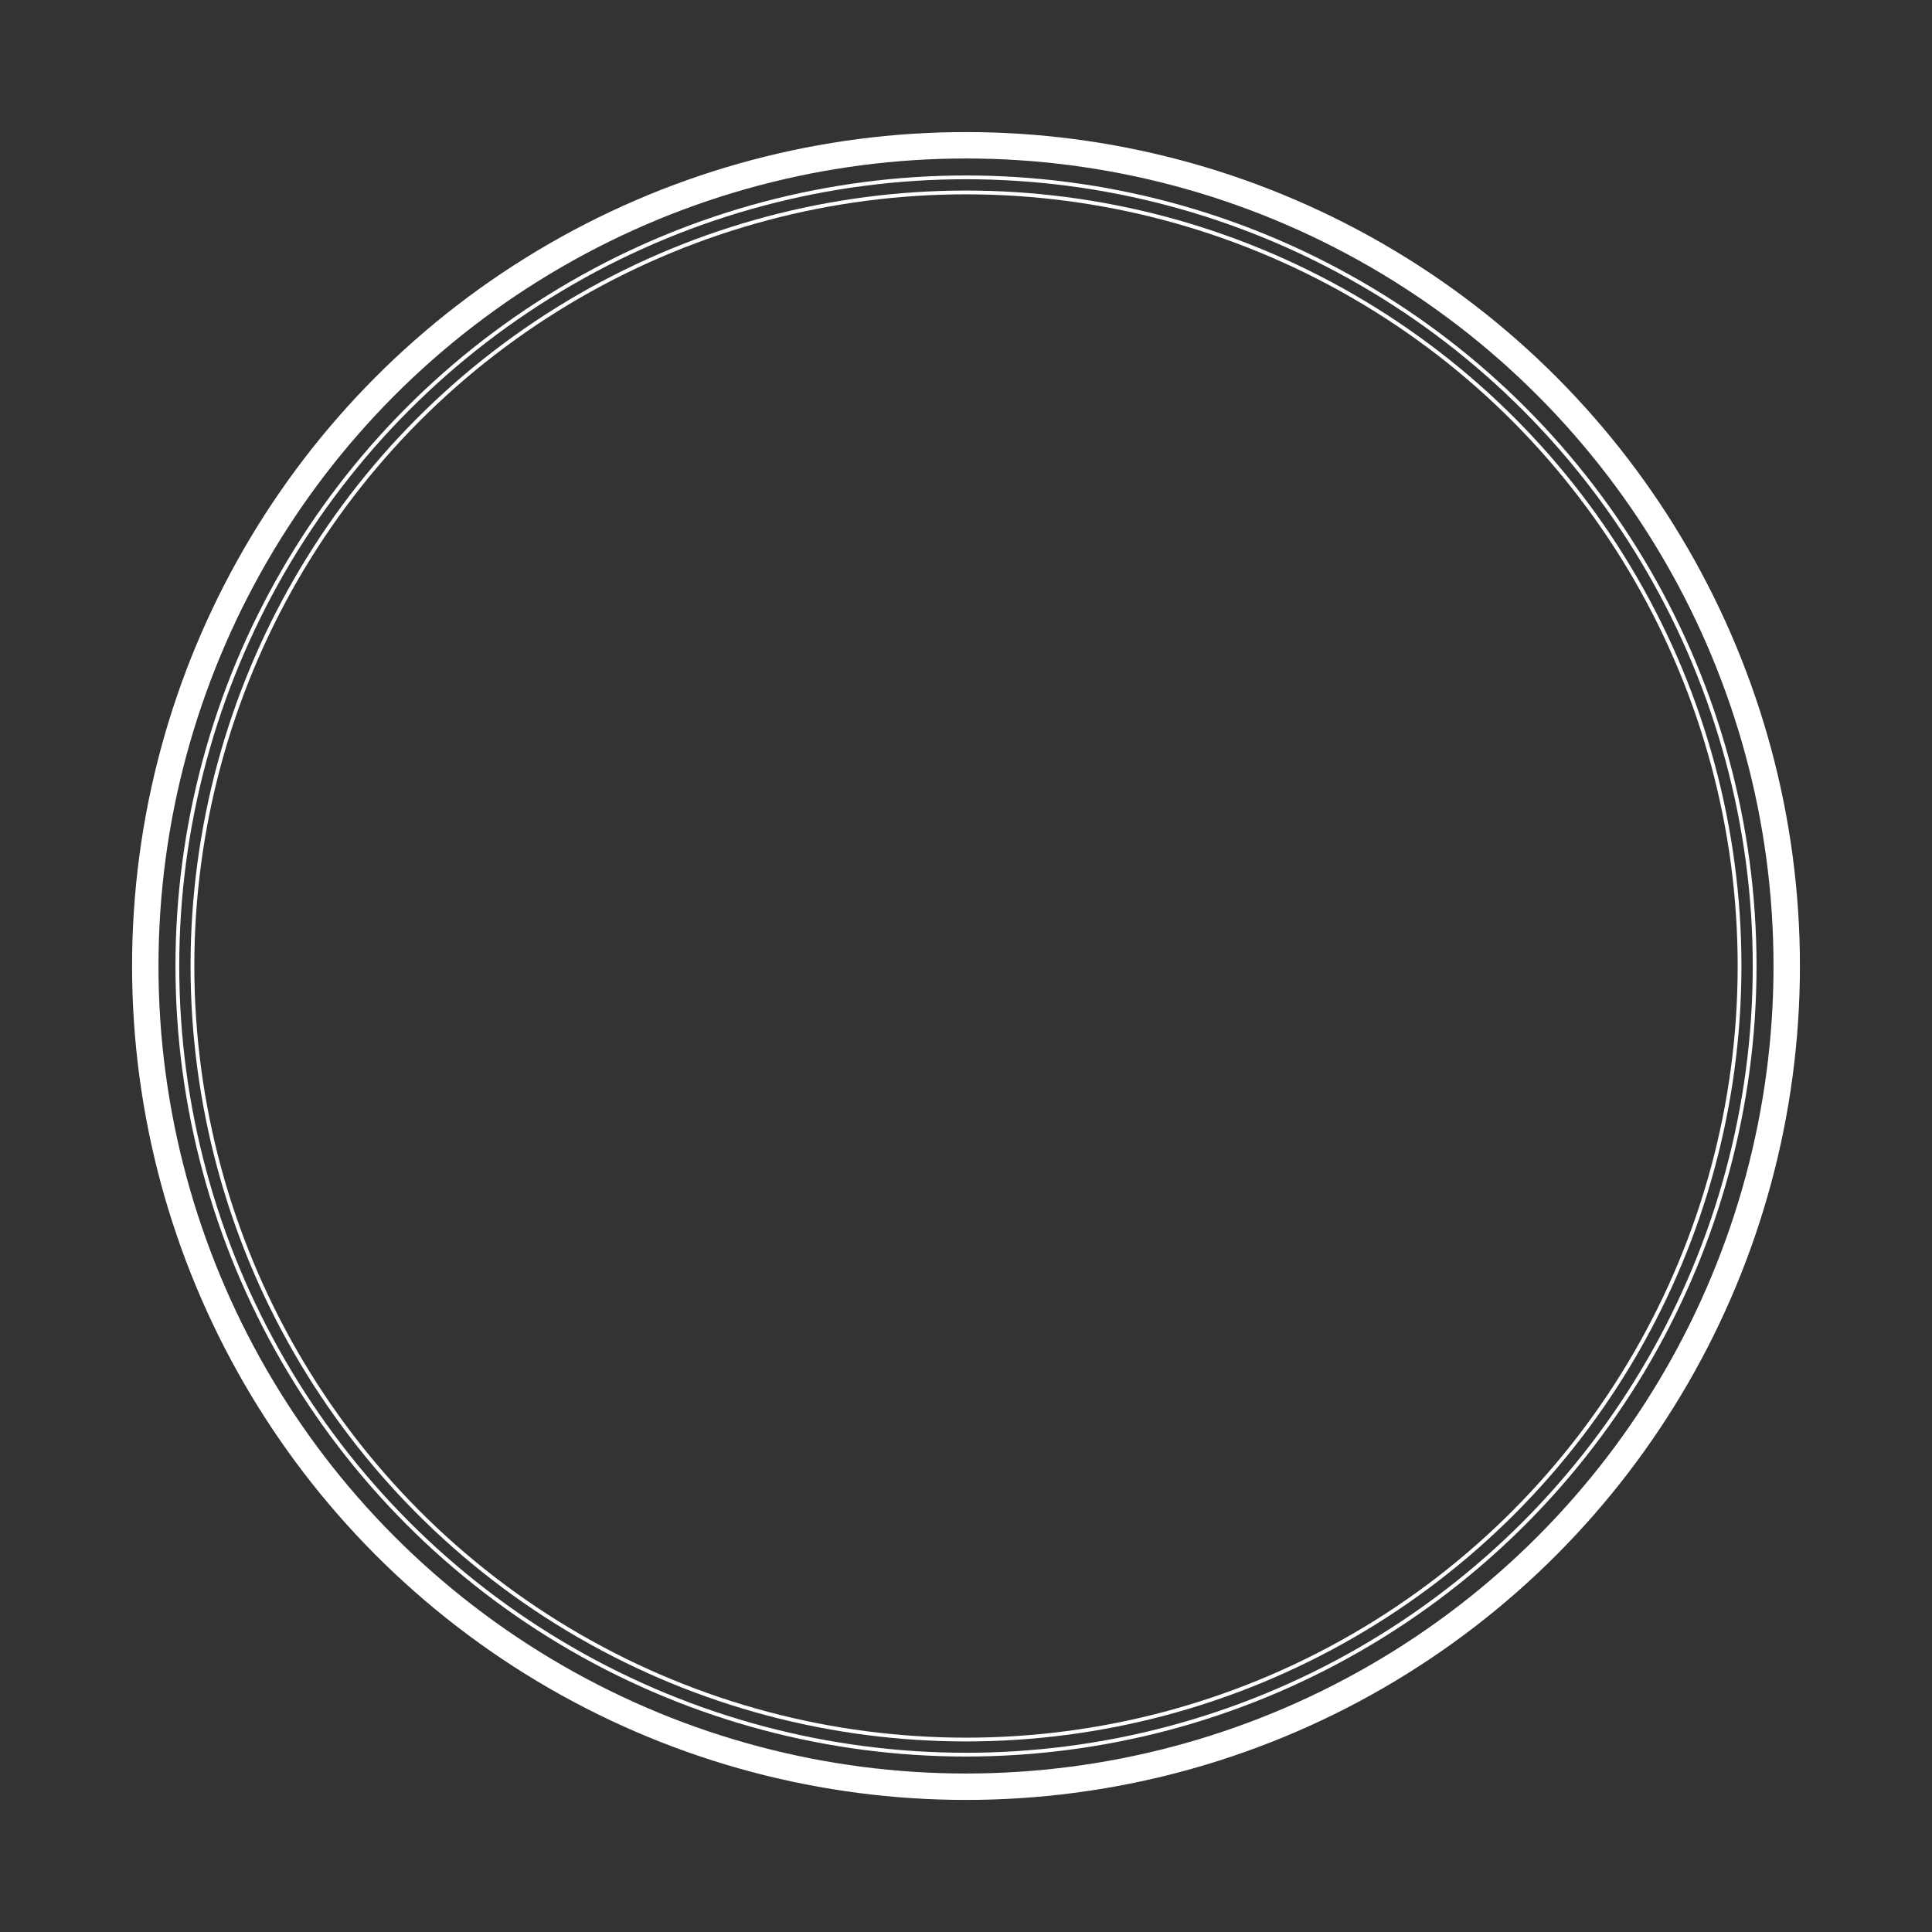 <svg id="parent" height="1024" width="1024" viewbox="0 0 1024 1024" xmlns="http://www.w3.org/2000/svg">
    <rect width="100%" height="100%" fill="#333333" stroke="none"/>
    <circle r="435" cx="512" cy="512" style="stroke:white;fill:none;stroke-width:14px"/>
    <circle r="418" cx="512" cy="512" style="stroke:white;fill:none;stroke-width:2px"/>
    <circle r="410" cx="512" cy="512" style="stroke:white;fill:none;stroke-width:2px"/>
</svg>